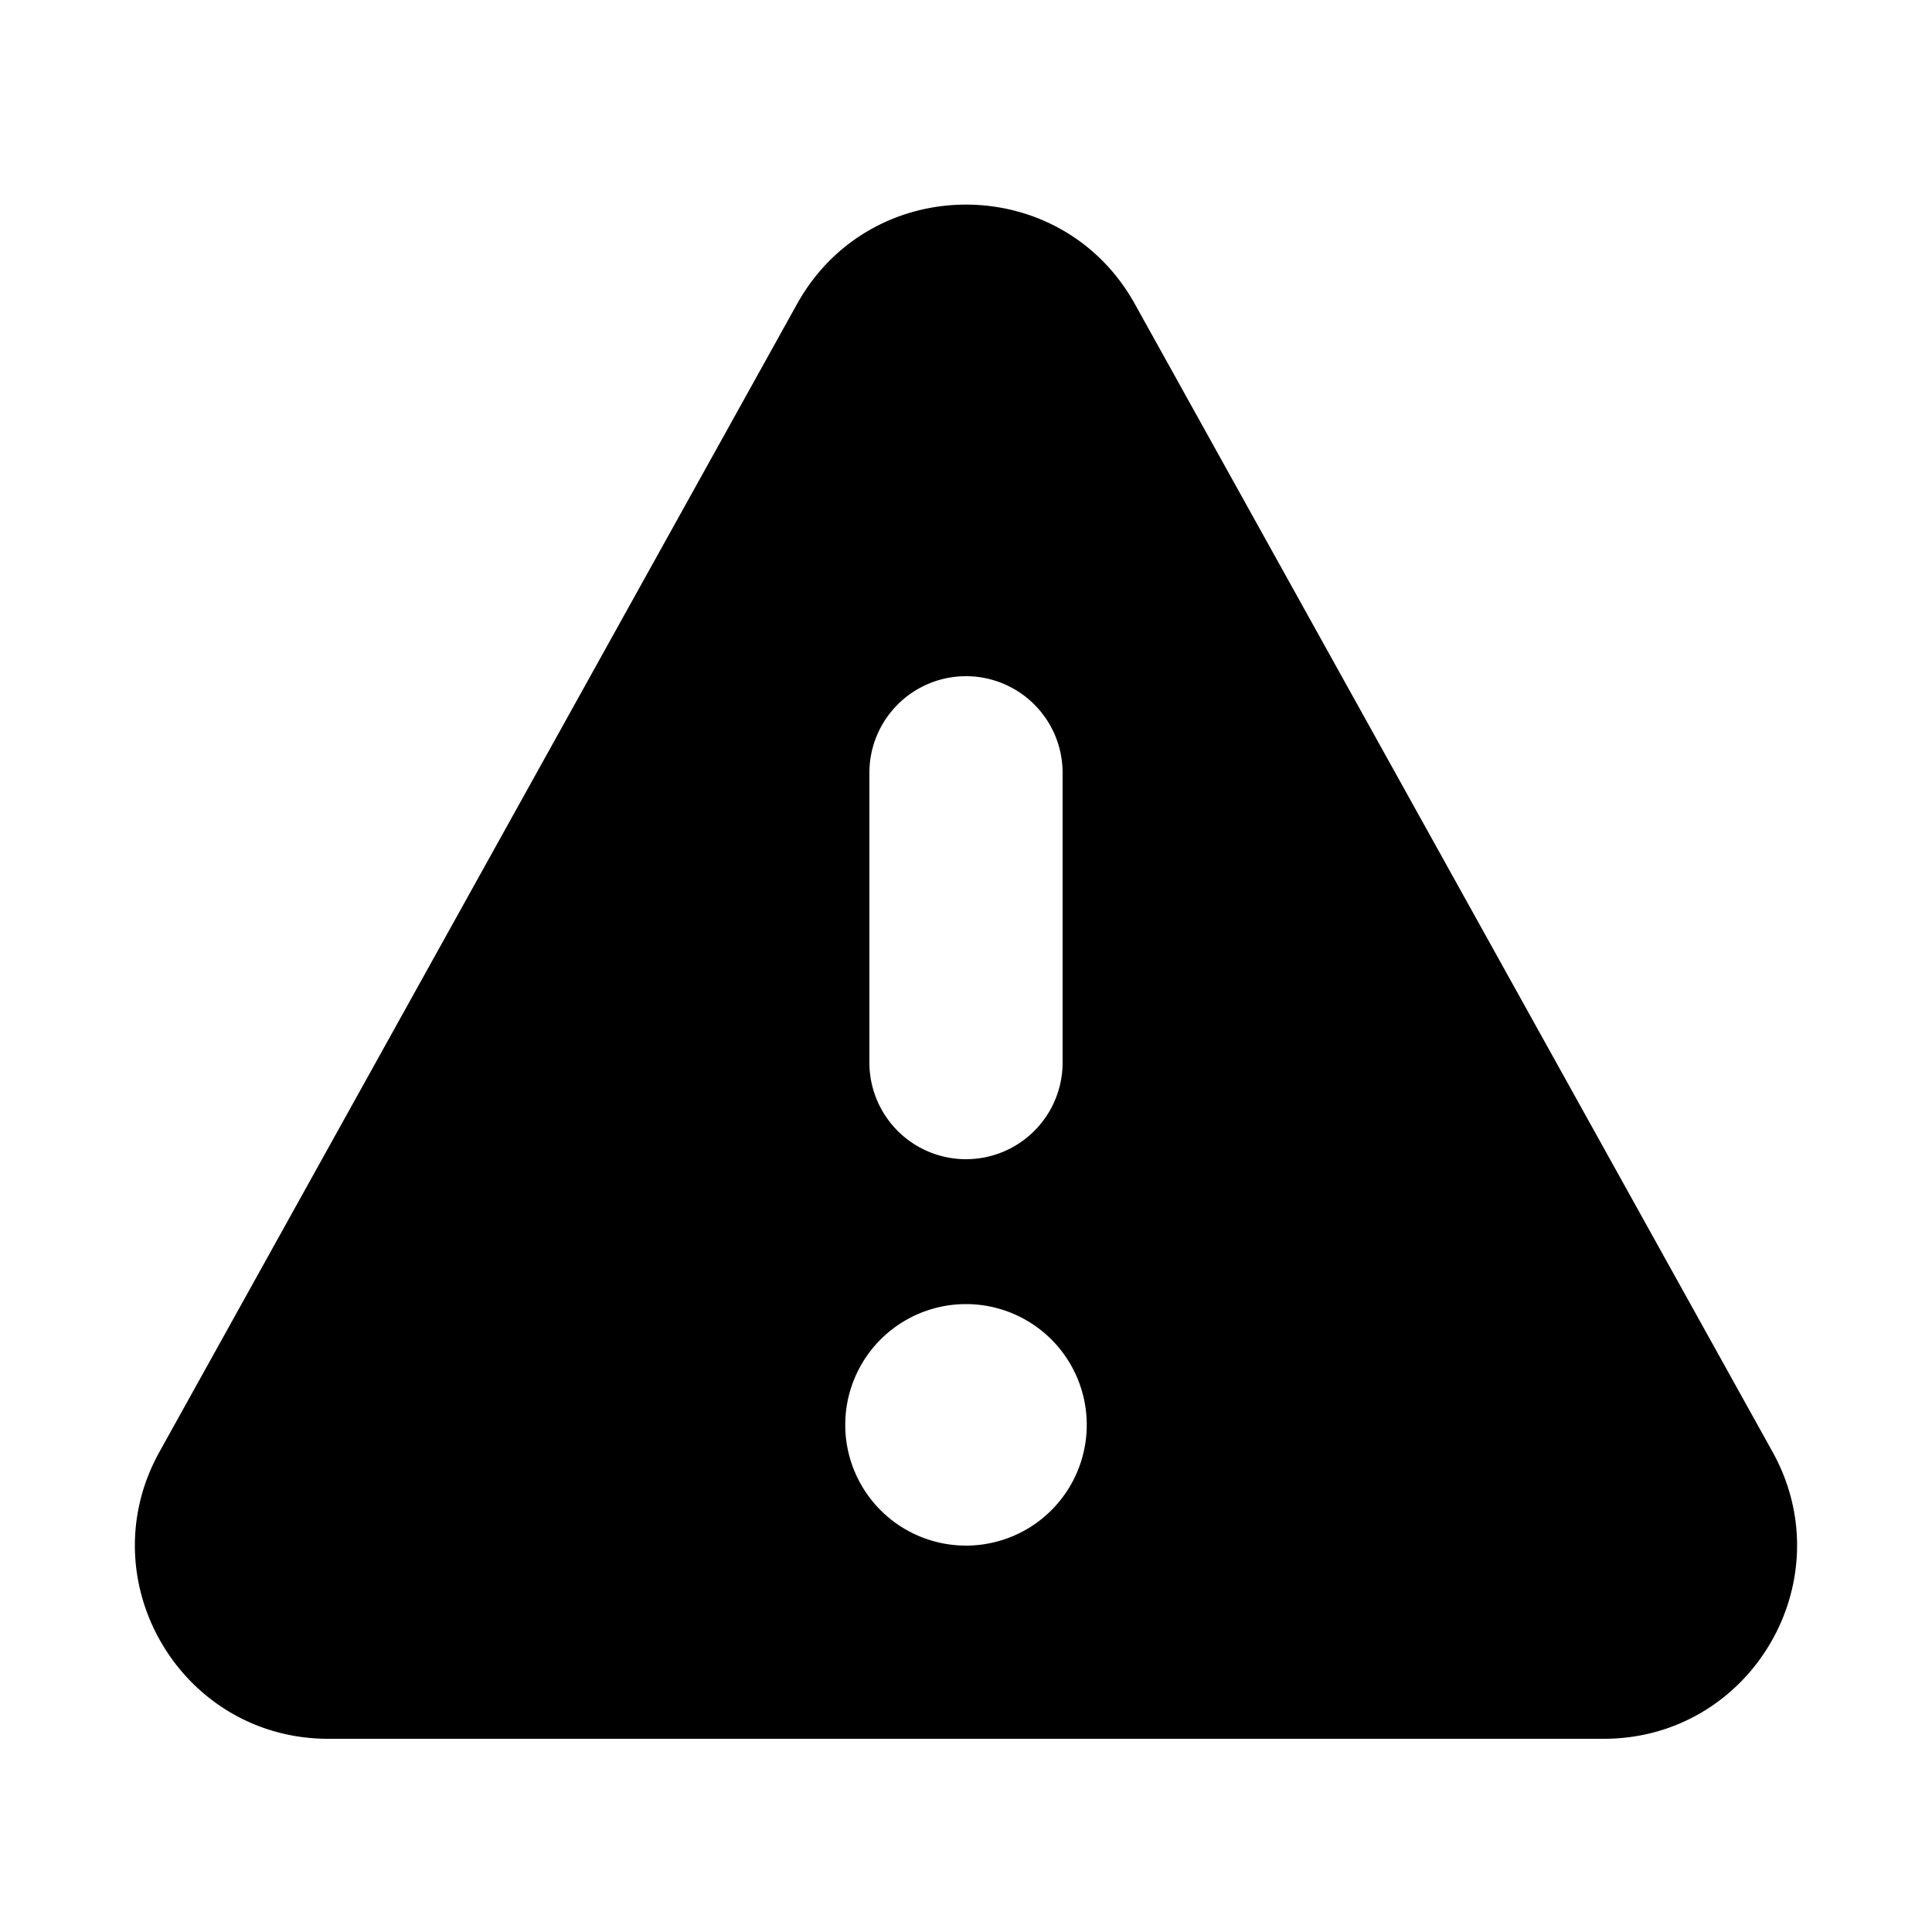 <svg xmlns="http://www.w3.org/2000/svg" viewBox="0 0 20 20" width="1em" height="1em"><path fill-rule="evenodd" clip-rule="evenodd" d="M11.748 3.147l6.601 11.882c.74 1.333-.223 2.971-1.748 2.971H3.399c-1.525 0-2.489-1.638-1.748-2.971l6.6-11.882c.763-1.372 2.735-1.372 3.497 0zM10 7a1 1 0 011 1v3a1 1 0 11-2 0V8a1 1 0 011-1zm1.25 7.75a1.25 1.25 0 11-2.5 0 1.25 1.25 0 012.5 0z"/></svg>